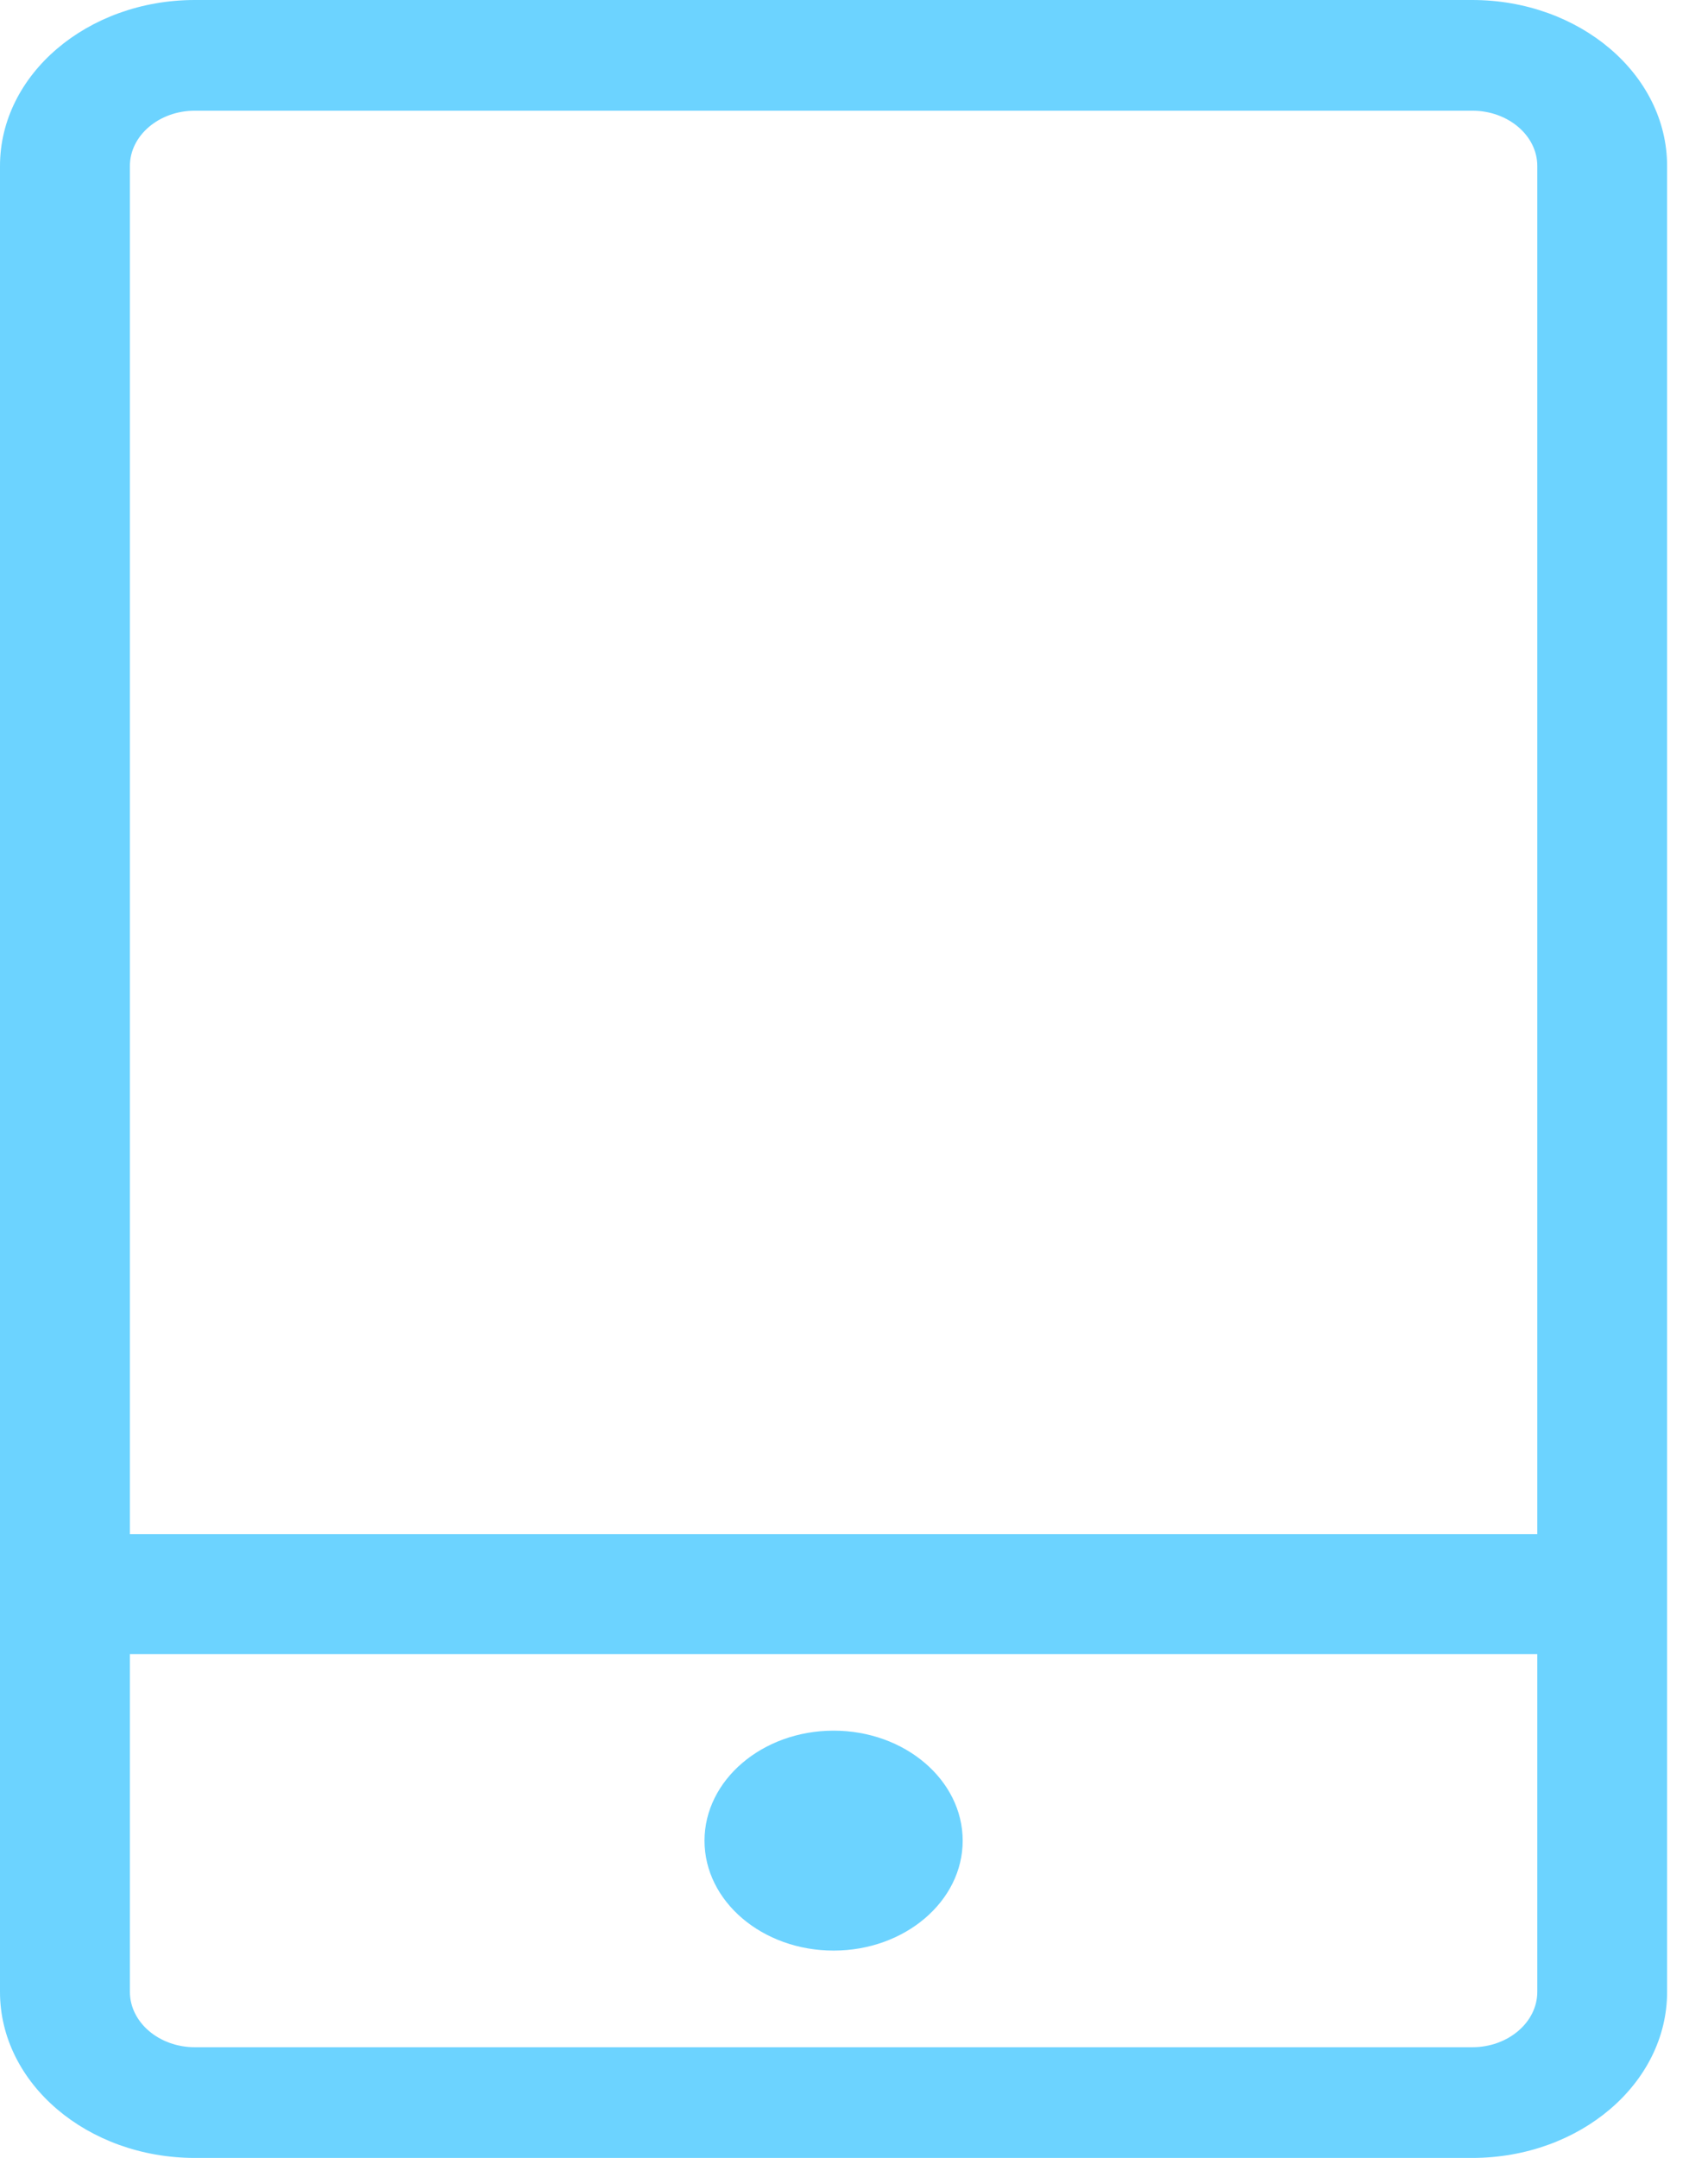 <?xml version="1.0" encoding="UTF-8"?>
<svg width="19px" height="24px" viewBox="0 0 19 24" version="1.1" xmlns="http://www.w3.org/2000/svg" xmlns:xlink="http://www.w3.org/1999/xlink">
    <title>手机（点击）</title>
    <g id="深色" stroke="none" stroke-width="1" fill="none" fill-rule="evenodd">
        <g id="登陆页面" transform="translate(-844, -303)" fill="#6CD3FF" fill-rule="nonzero">
            <g id="Group" transform="translate(796, 205)">
                <g id="登录">
                    <g id="Group-6">
                        <g id="Group-5" transform="translate(11, 85)">
                            <g id="手机（点击）" transform="translate(37, 13)">
                                <path d="M9.273,19.248 C8.48,19.248 7.837,19.798 7.837,20.472 C7.837,21.146 8.48,21.694 9.273,21.694 C10.065,21.694 10.709,21.146 10.709,20.472 C10.709,19.797 10.065,19.248 9.273,19.248 L9.273,19.248 M16.377,0 L2.168,0 C0.972,0 0,0.828 0,1.846 L0,22.154 C0,23.172 0.972,24 2.168,24 L16.377,24 C17.573,24 18.545,23.172 18.545,22.154 L18.545,1.846 C18.545,0.828 17.573,0 16.377,0 L16.377,0 M2.168,1.231 L16.377,1.231 C16.776,1.231 17.101,1.507 17.101,1.846 L17.101,17.062 L1.445,17.062 L1.445,1.846 C1.445,1.507 1.77,1.231 2.168,1.231 L2.168,1.231 M16.377,22.769 L2.168,22.769 C1.77,22.769 1.445,22.492 1.445,22.153 L1.445,18.396 L17.101,18.396 L17.101,22.153 C17.101,22.492 16.776,22.769 16.377,22.769 L16.377,22.769" id="Shape"></path>
                            </g>
                        </g>
                    </g>
                </g>
            </g>
        </g>
    </g>
</svg>